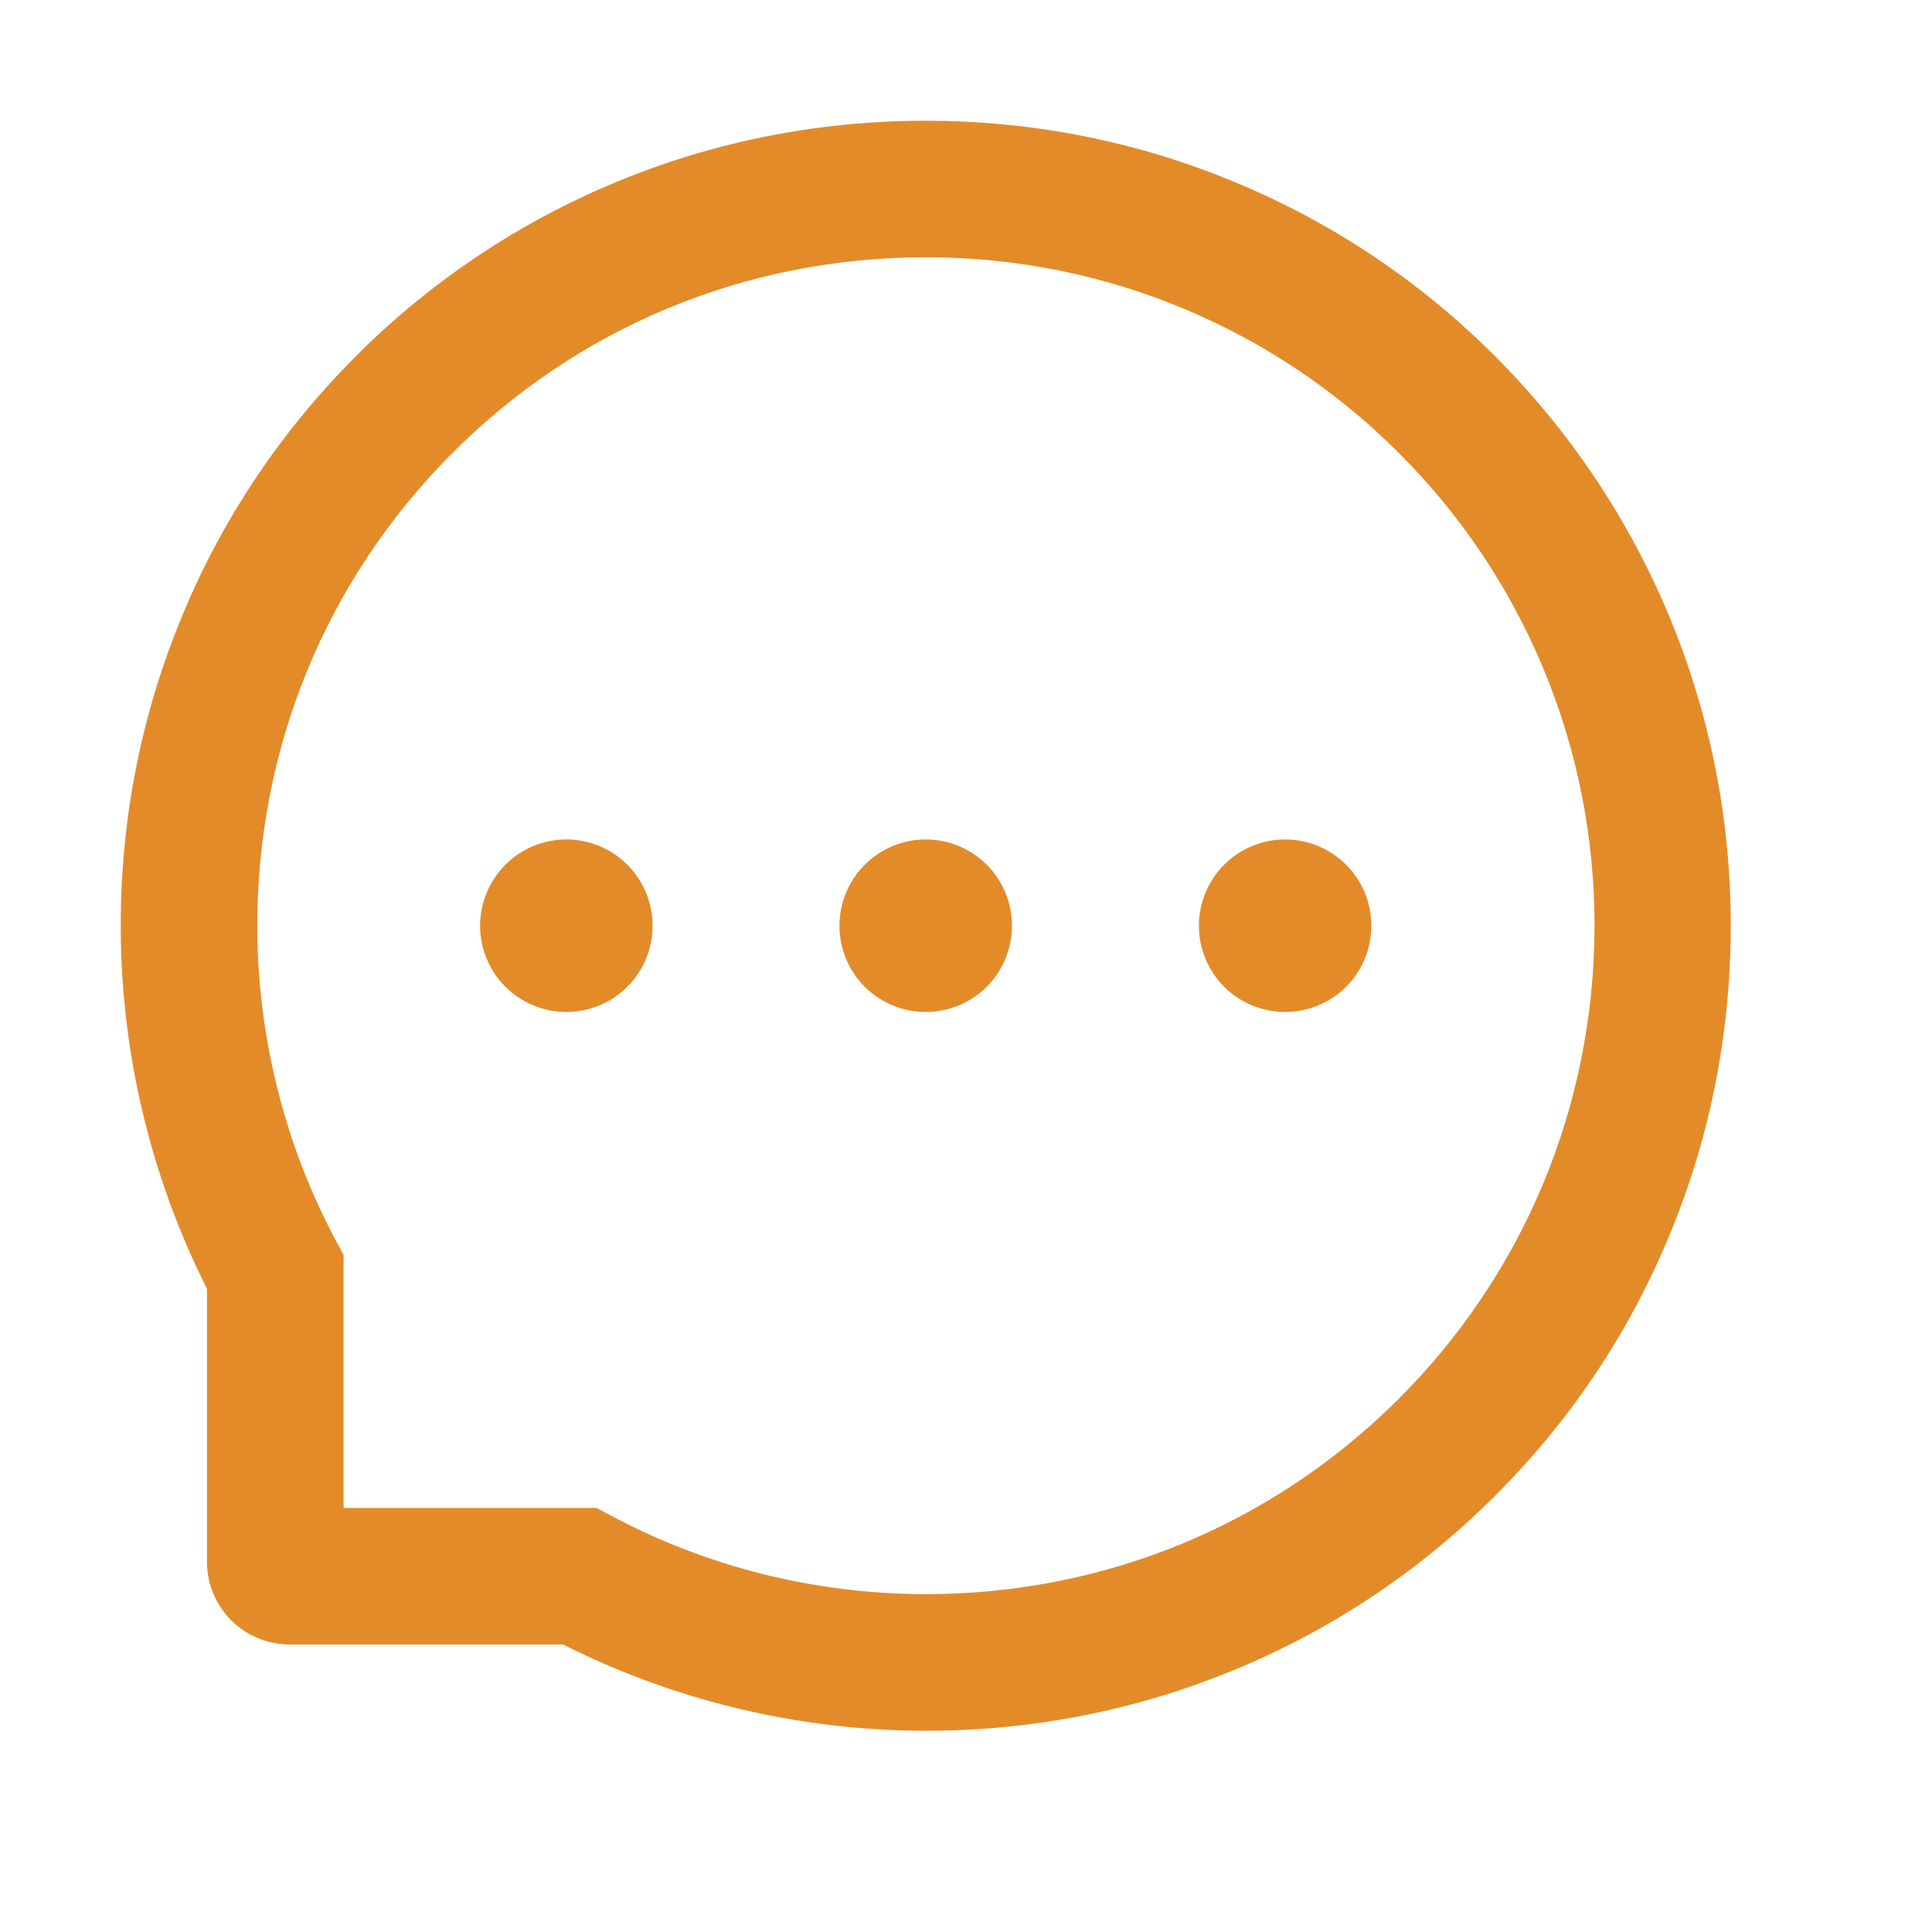 <svg width="24" height="24" viewBox="0 0 24 24" fill="none" xmlns="http://www.w3.org/2000/svg">
<path d="M10.428 11.5C10.428 11.784 10.541 12.057 10.742 12.258C10.943 12.458 11.216 12.571 11.5 12.571C11.784 12.571 12.057 12.458 12.258 12.258C12.458 12.057 12.571 11.784 12.571 11.5C12.571 11.216 12.458 10.943 12.258 10.742C12.057 10.541 11.784 10.428 11.5 10.428C11.216 10.428 10.943 10.541 10.742 10.742C10.541 10.943 10.428 11.216 10.428 11.5V11.5ZM14.893 11.5C14.893 11.784 15.006 12.057 15.207 12.258C15.407 12.458 15.68 12.571 15.964 12.571C16.248 12.571 16.521 12.458 16.722 12.258C16.923 12.057 17.035 11.784 17.035 11.5C17.035 11.216 16.923 10.943 16.722 10.742C16.521 10.541 16.248 10.428 15.964 10.428C15.68 10.428 15.407 10.541 15.207 10.742C15.006 10.943 14.893 11.216 14.893 11.5ZM5.964 11.5C5.964 11.784 6.077 12.057 6.278 12.258C6.479 12.458 6.751 12.571 7.036 12.571C7.32 12.571 7.592 12.458 7.793 12.258C7.994 12.057 8.107 11.784 8.107 11.5C8.107 11.216 7.994 10.943 7.793 10.742C7.592 10.541 7.32 10.428 7.036 10.428C6.751 10.428 6.479 10.541 6.278 10.742C6.077 10.943 5.964 11.216 5.964 11.5V11.5ZM20.723 7.625C20.218 6.426 19.495 5.35 18.573 4.426C17.658 3.508 16.571 2.777 15.375 2.277C14.147 1.761 12.844 1.5 11.5 1.5H11.455C10.103 1.507 8.792 1.775 7.56 2.301C6.374 2.807 5.297 3.539 4.391 4.455C3.478 5.377 2.761 6.449 2.266 7.643C1.752 8.879 1.493 10.194 1.5 11.547C1.508 13.097 1.874 14.624 2.571 16.009V19.402C2.571 19.674 2.68 19.935 2.872 20.128C3.065 20.32 3.326 20.428 3.598 20.428H6.993C8.378 21.125 9.905 21.492 11.455 21.5H11.502C12.839 21.5 14.136 21.241 15.357 20.734C16.547 20.24 17.63 19.518 18.544 18.609C19.466 17.696 20.192 16.629 20.698 15.44C21.225 14.207 21.493 12.897 21.5 11.544C21.506 10.185 21.243 8.866 20.723 7.625V7.625ZM17.35 17.402C15.786 18.951 13.71 19.803 11.5 19.803H11.462C10.116 19.797 8.779 19.462 7.598 18.832L7.411 18.732H4.268V15.589L4.167 15.402C3.538 14.221 3.203 12.884 3.196 11.538C3.187 9.312 4.038 7.223 5.598 5.649C7.156 4.076 9.239 3.205 11.464 3.196H11.502C12.618 3.196 13.701 3.413 14.721 3.841C15.716 4.259 16.609 4.859 17.377 5.627C18.143 6.393 18.745 7.288 19.163 8.283C19.596 9.315 19.812 10.408 19.808 11.538C19.794 13.761 18.922 15.844 17.35 17.402V17.402Z" fill="#E38B29"/>
</svg>
